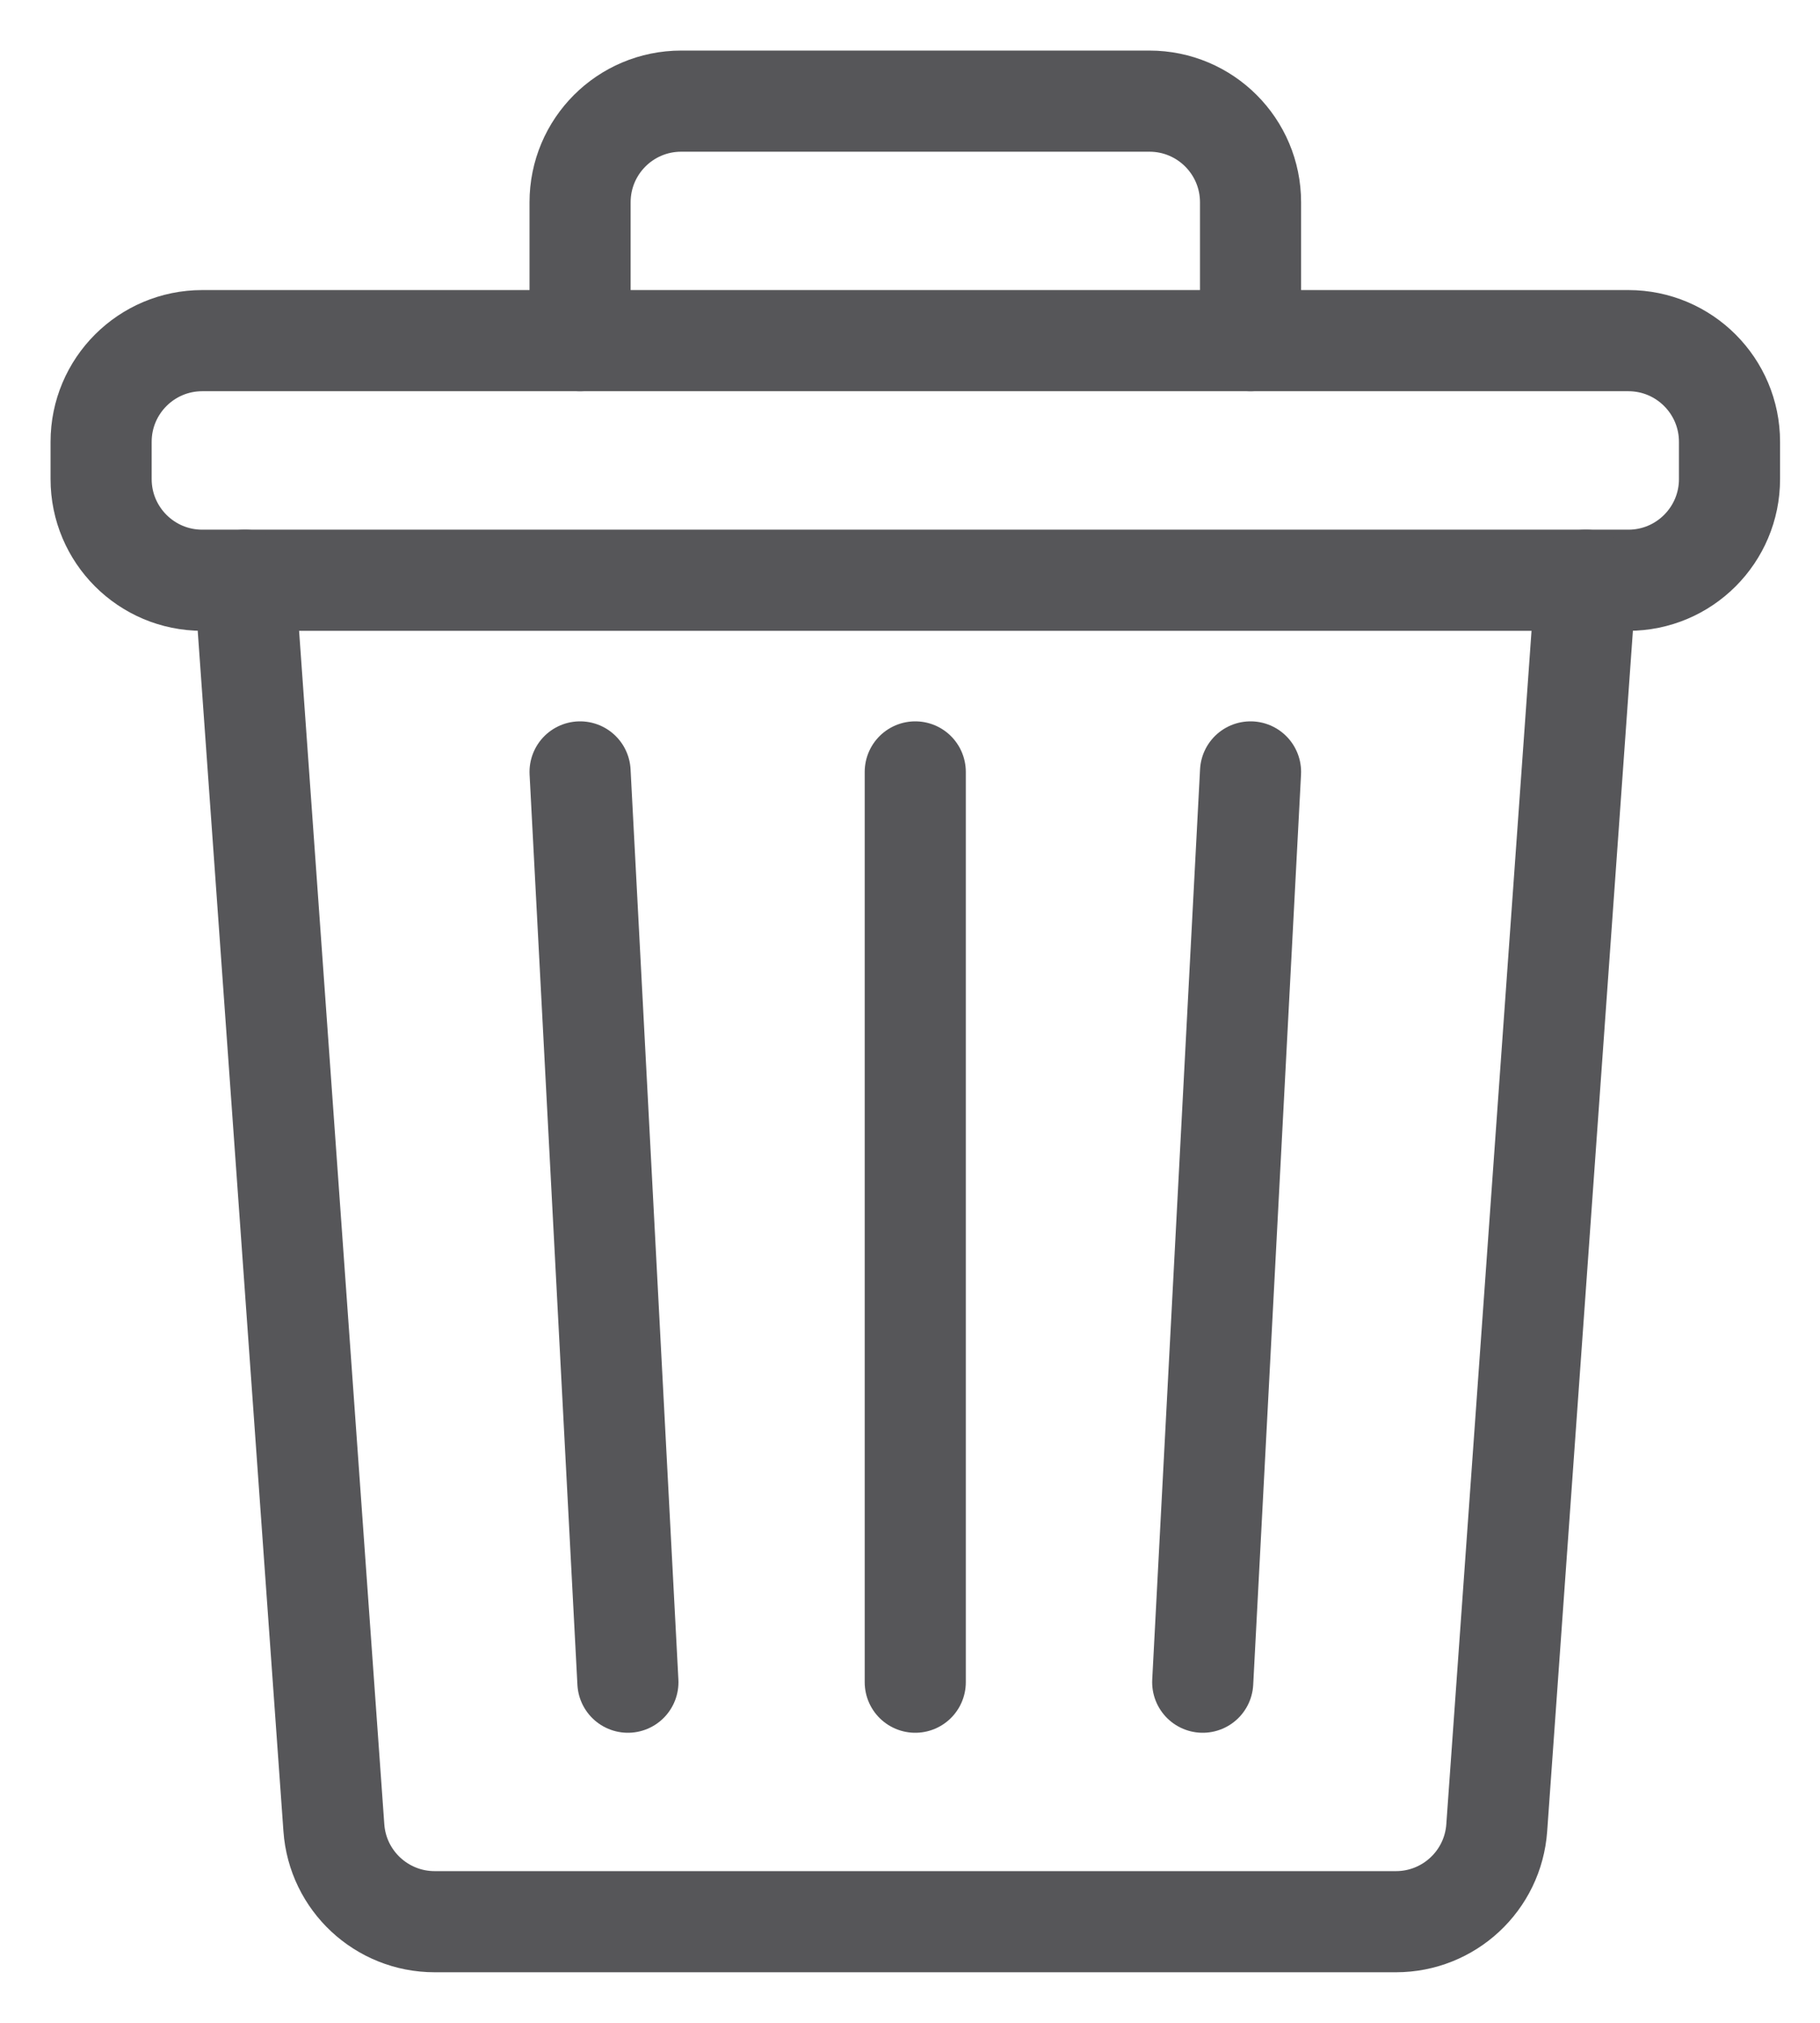 <svg width="18" height="20" viewBox="0 0 18 20" fill="none" xmlns="http://www.w3.org/2000/svg">
<path d="M16.105 3.368H2C1.448 3.368 1 3.816 1 4.368V4.737C1 5.289 1.448 5.737 2 5.737H16.105C16.657 5.737 17.105 5.289 17.105 4.737V4.368C17.105 3.816 16.657 3.368 16.105 3.368Z" stroke="#565659"/>
<path d="M5.737 3.368V2C5.737 1.448 6.184 1 6.737 1H11.368C11.921 1 12.368 1.448 12.368 2V3.368M2.421 5.737L3.302 18.071C3.339 18.595 3.775 19 4.299 19H13.806C14.33 19 14.766 18.595 14.803 18.071L15.684 5.737M5.737 7.632L6.21 16.632M9.052 7.632V16.632M12.368 7.632L11.895 16.632" stroke="#565659" stroke-linecap="round"/>
</svg>

